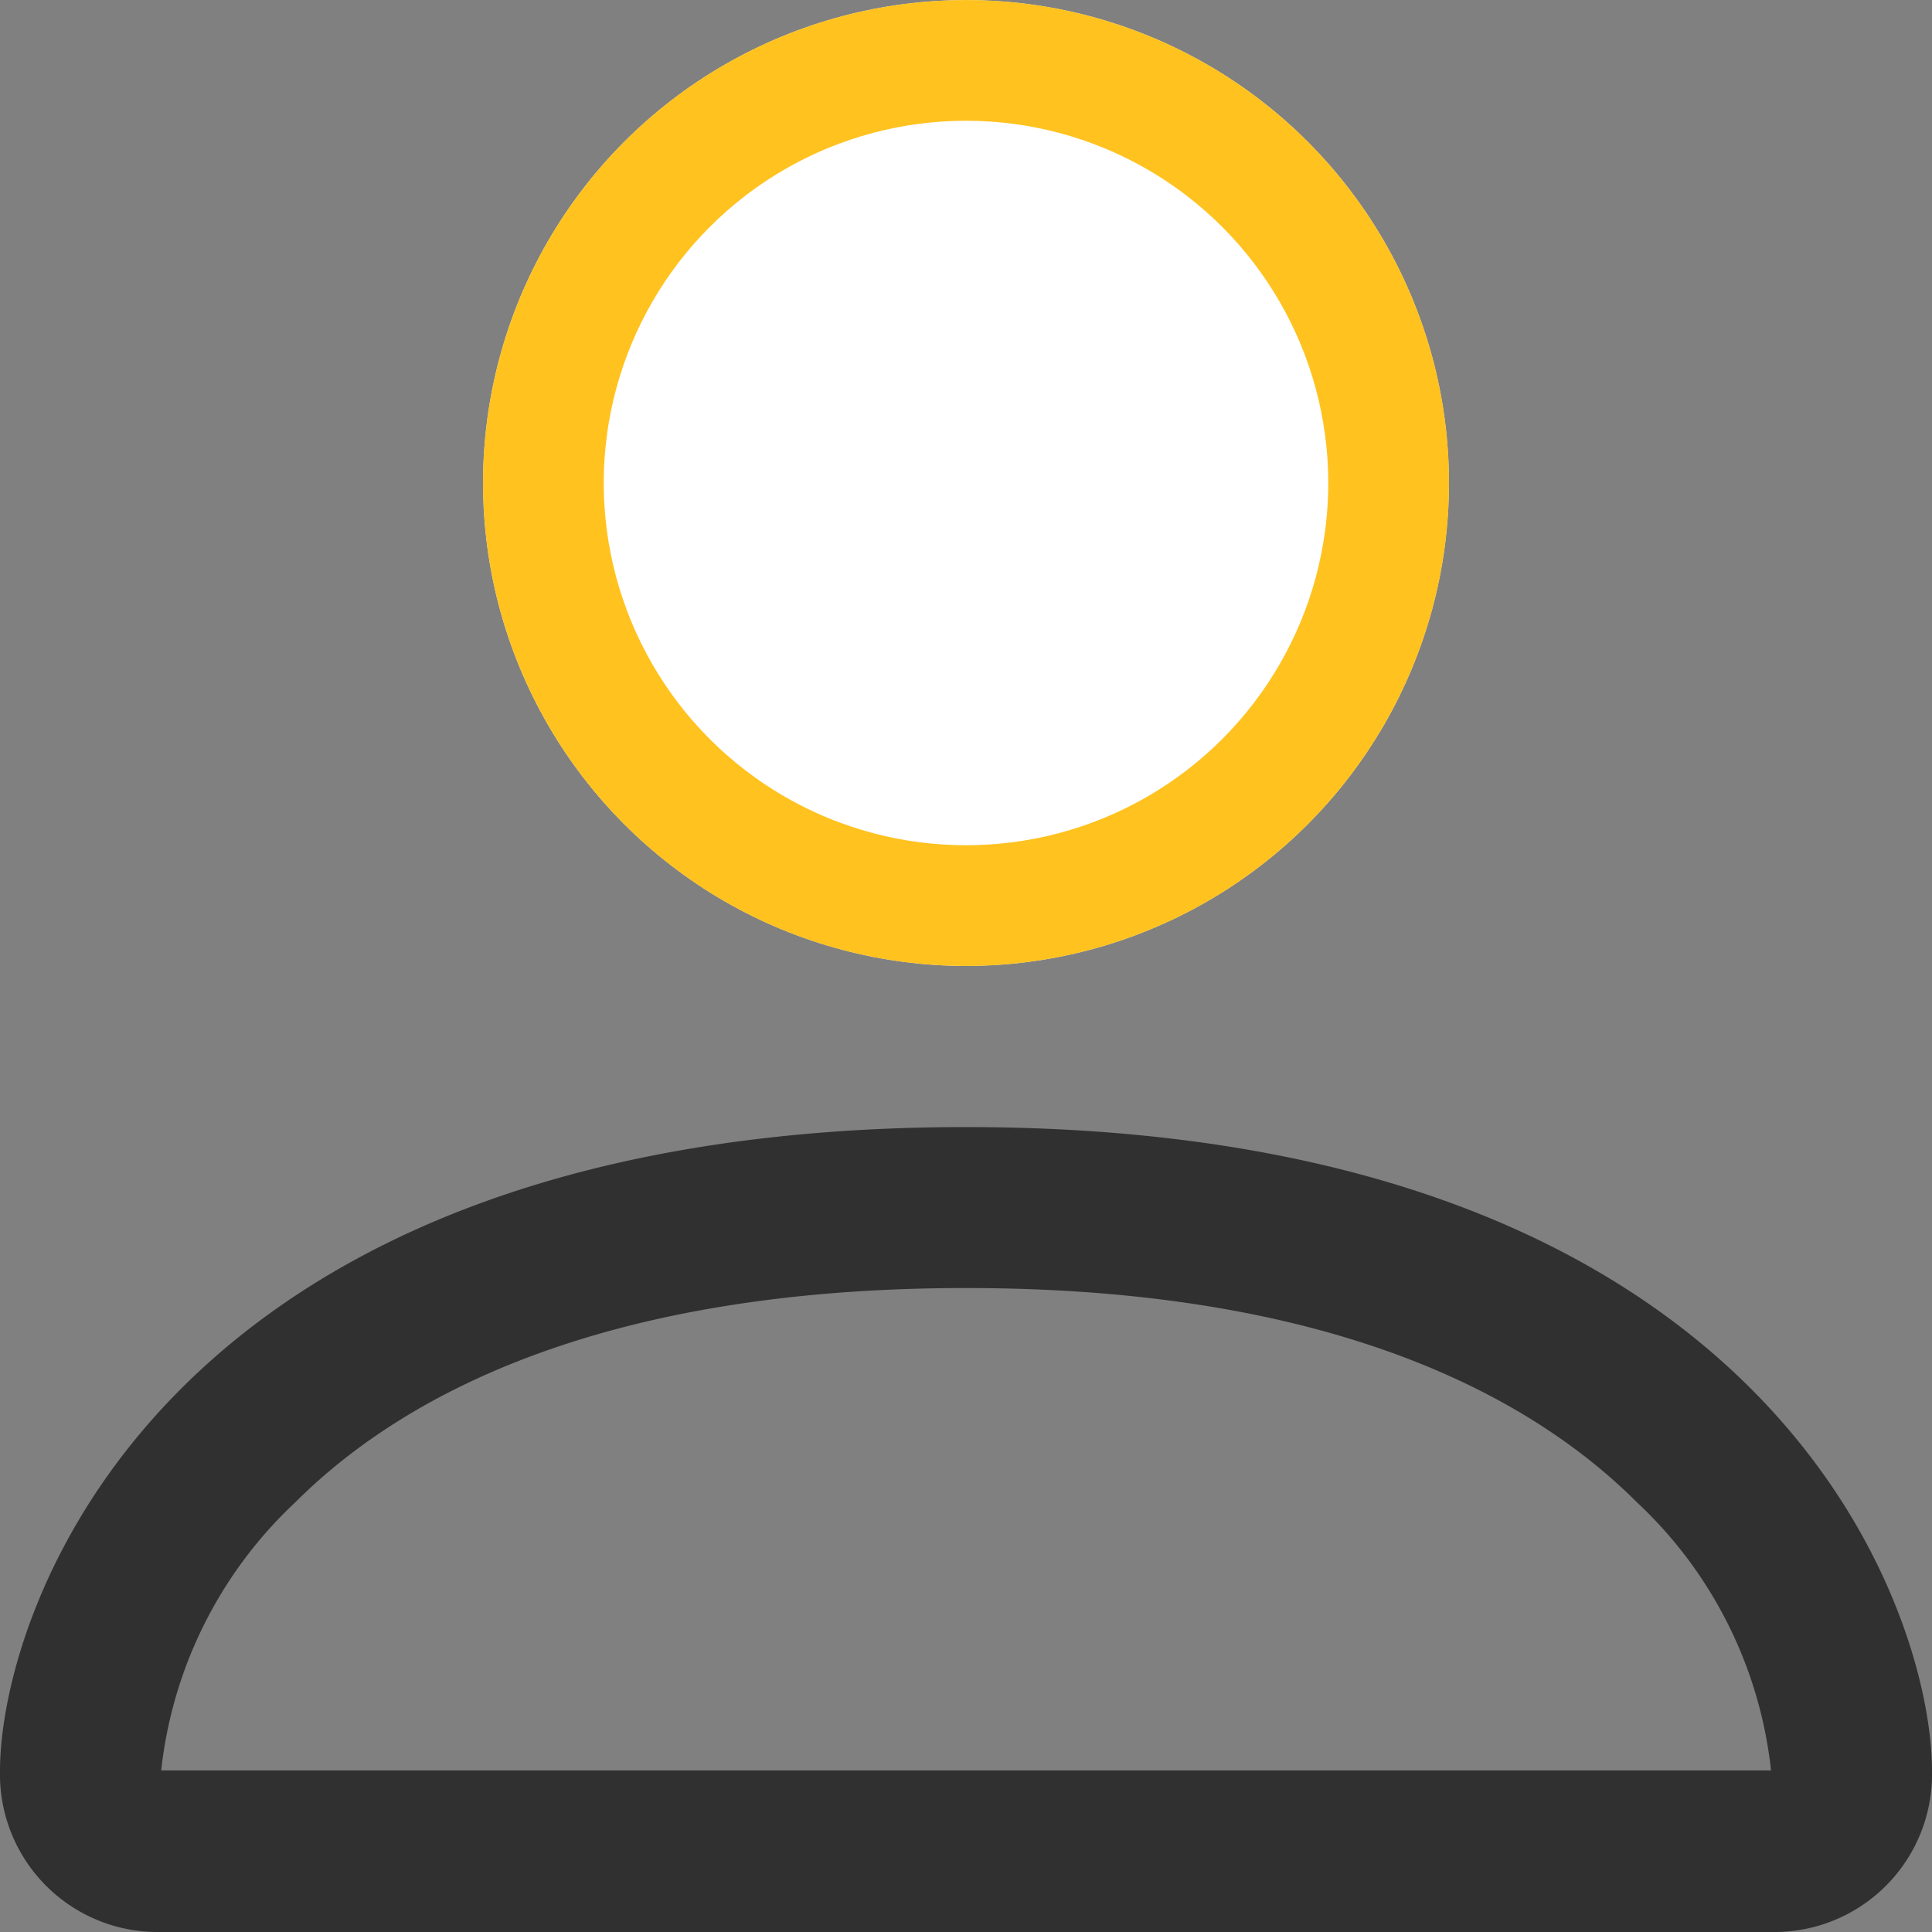 <svg xmlns="http://www.w3.org/2000/svg" width="16" height="16" viewBox="0 0 16 16">
  <rect x="0" y="0" width="16" height="16" fill="#808080" stroke="none"/>
  <g id="Group_3700" data-name="Group 3700" transform="translate(-27 -329)">
    <path id="person" d="M10,10A4,4,0,1,0,6,6,4,4,0,0,0,10,10Zm2.667-4A2.667,2.667,0,1,1,10,3.333,2.667,2.667,0,0,1,12.667,6ZM18,16.667A1.306,1.306,0,0,1,16.667,18H3.333A1.306,1.306,0,0,1,2,16.667c0-1.333,1.333-5.333,8-5.333S18,15.333,18,16.667Zm-1.333-.005a3.563,3.563,0,0,0-1.109-2.219c-.869-.869-2.505-1.776-5.557-1.776s-4.688.907-5.557,1.776a3.57,3.57,0,0,0-1.109,2.219Z" transform="translate(25 327)" fill="#303030"/>
    <g id="Ellipse_265" data-name="Ellipse 265" transform="translate(31 329)" fill="#fff" stroke="#ffc21f" stroke-width="1">
      <circle cx="4" cy="4" r="4" stroke="none"/>
      <circle cx="4" cy="4" r="3.5" fill="none"/>
    </g>
  </g>
</svg>

